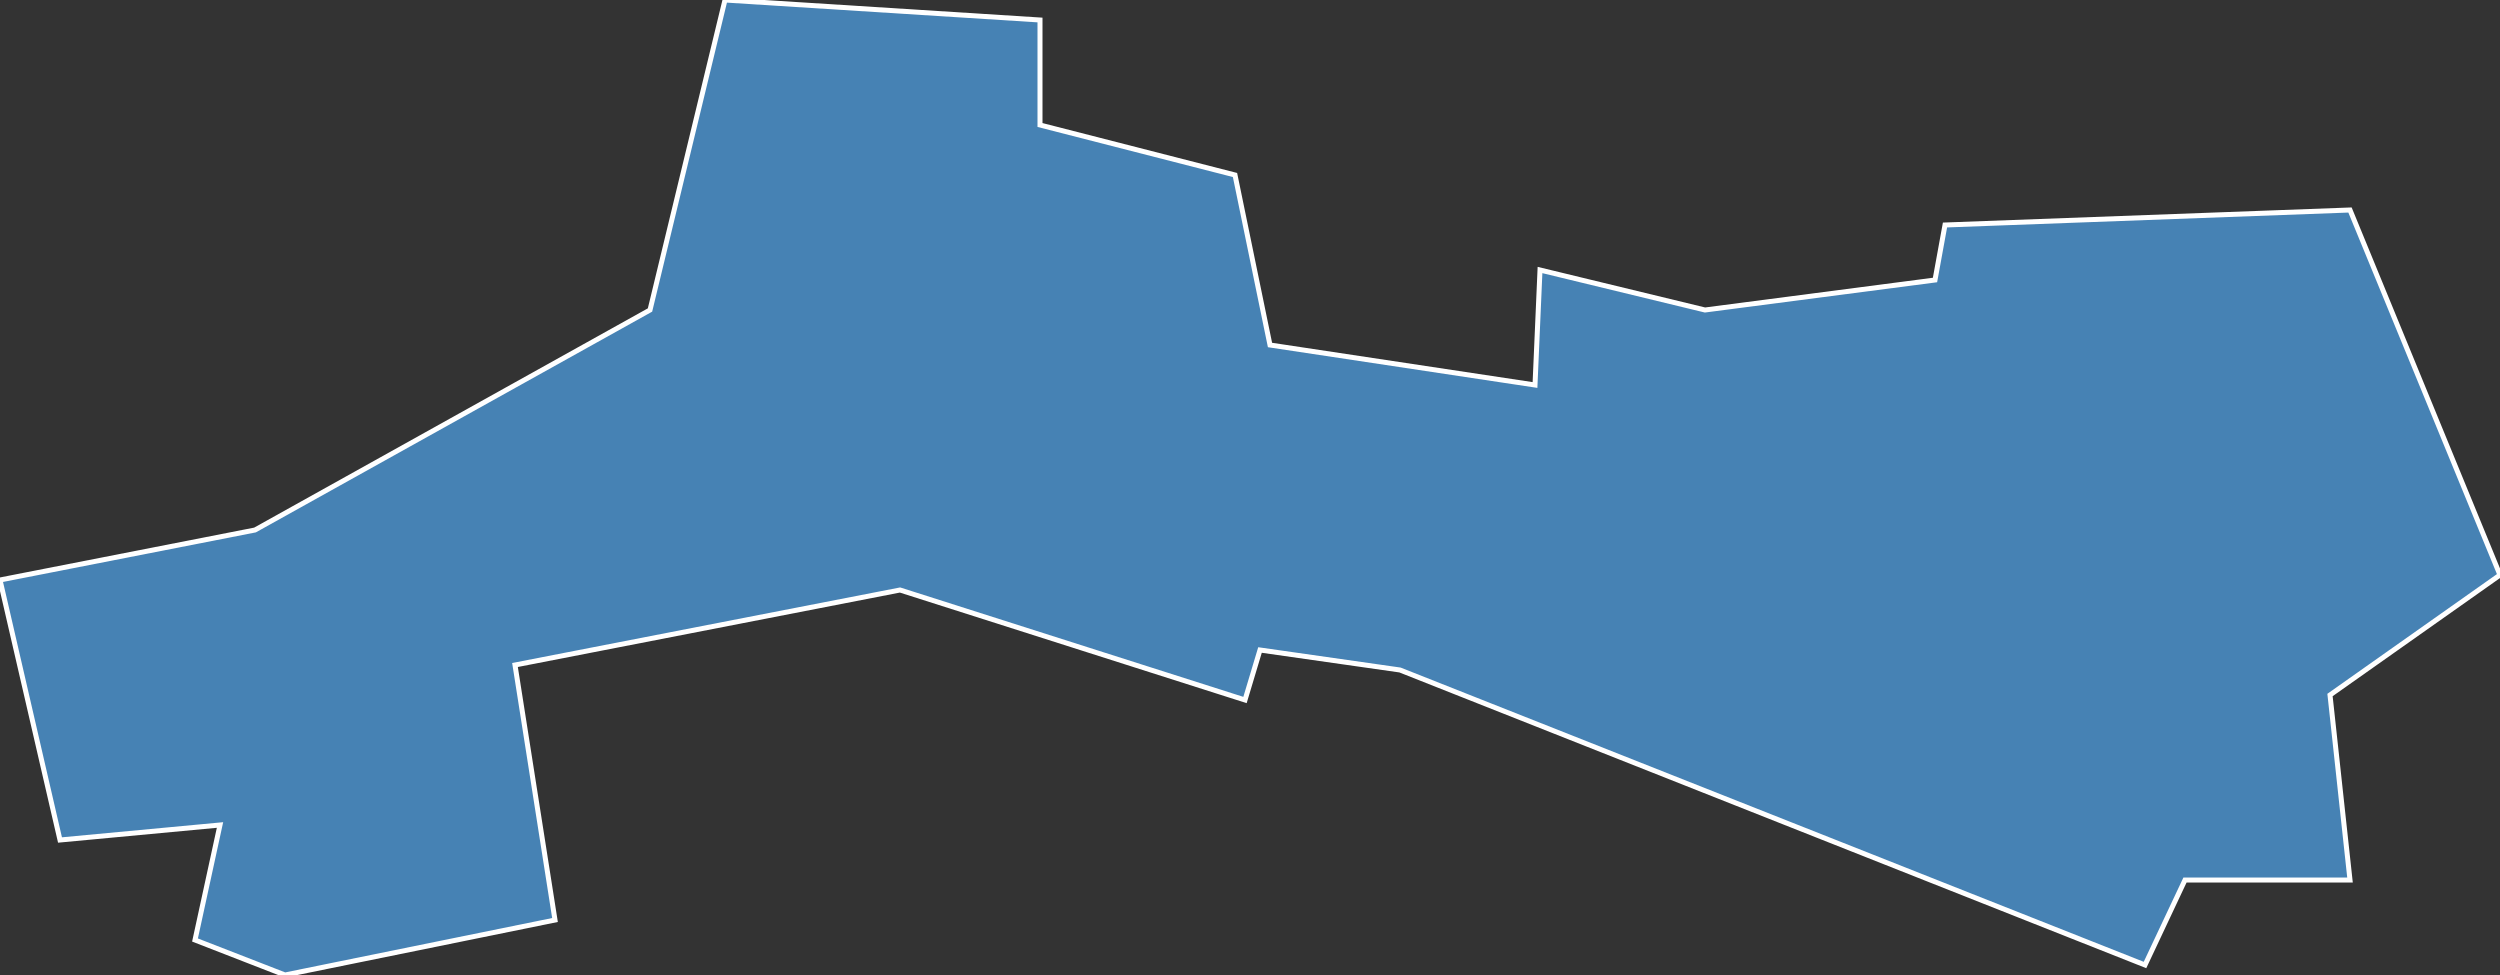 <?xml version="1.0" encoding="utf-8"?>
<svg version="1.1" id="svgmap" xmlns="http://www.w3.org/2000/svg" xmlns:xlink="http://www.w3.org/1999/xlink" x="0px" y="0px" width="100%" height="100%" viewBox="0 0 500 195">
<rect x="0" y="0" width="500" height="195" fill="#333333" stroke="none"/>
<polygon points="145,0 208,4 208,25 247,35 254,69 307,77 308,54 341,62 387,56 389,45 470,42 500,115 466,139 470,176 437,176 429,193 280,134 252,130 249,140 180,118 103,133 111,184 57,195 39,188 44,165 12,168 0,116 51,106 130,62 145,0" id="35055" class="commune" fill="steelblue" stroke-width="1" stroke="white" geotype="commune" geoname="Chantepie" code_insee="35055" code_canton="3520"/></svg>